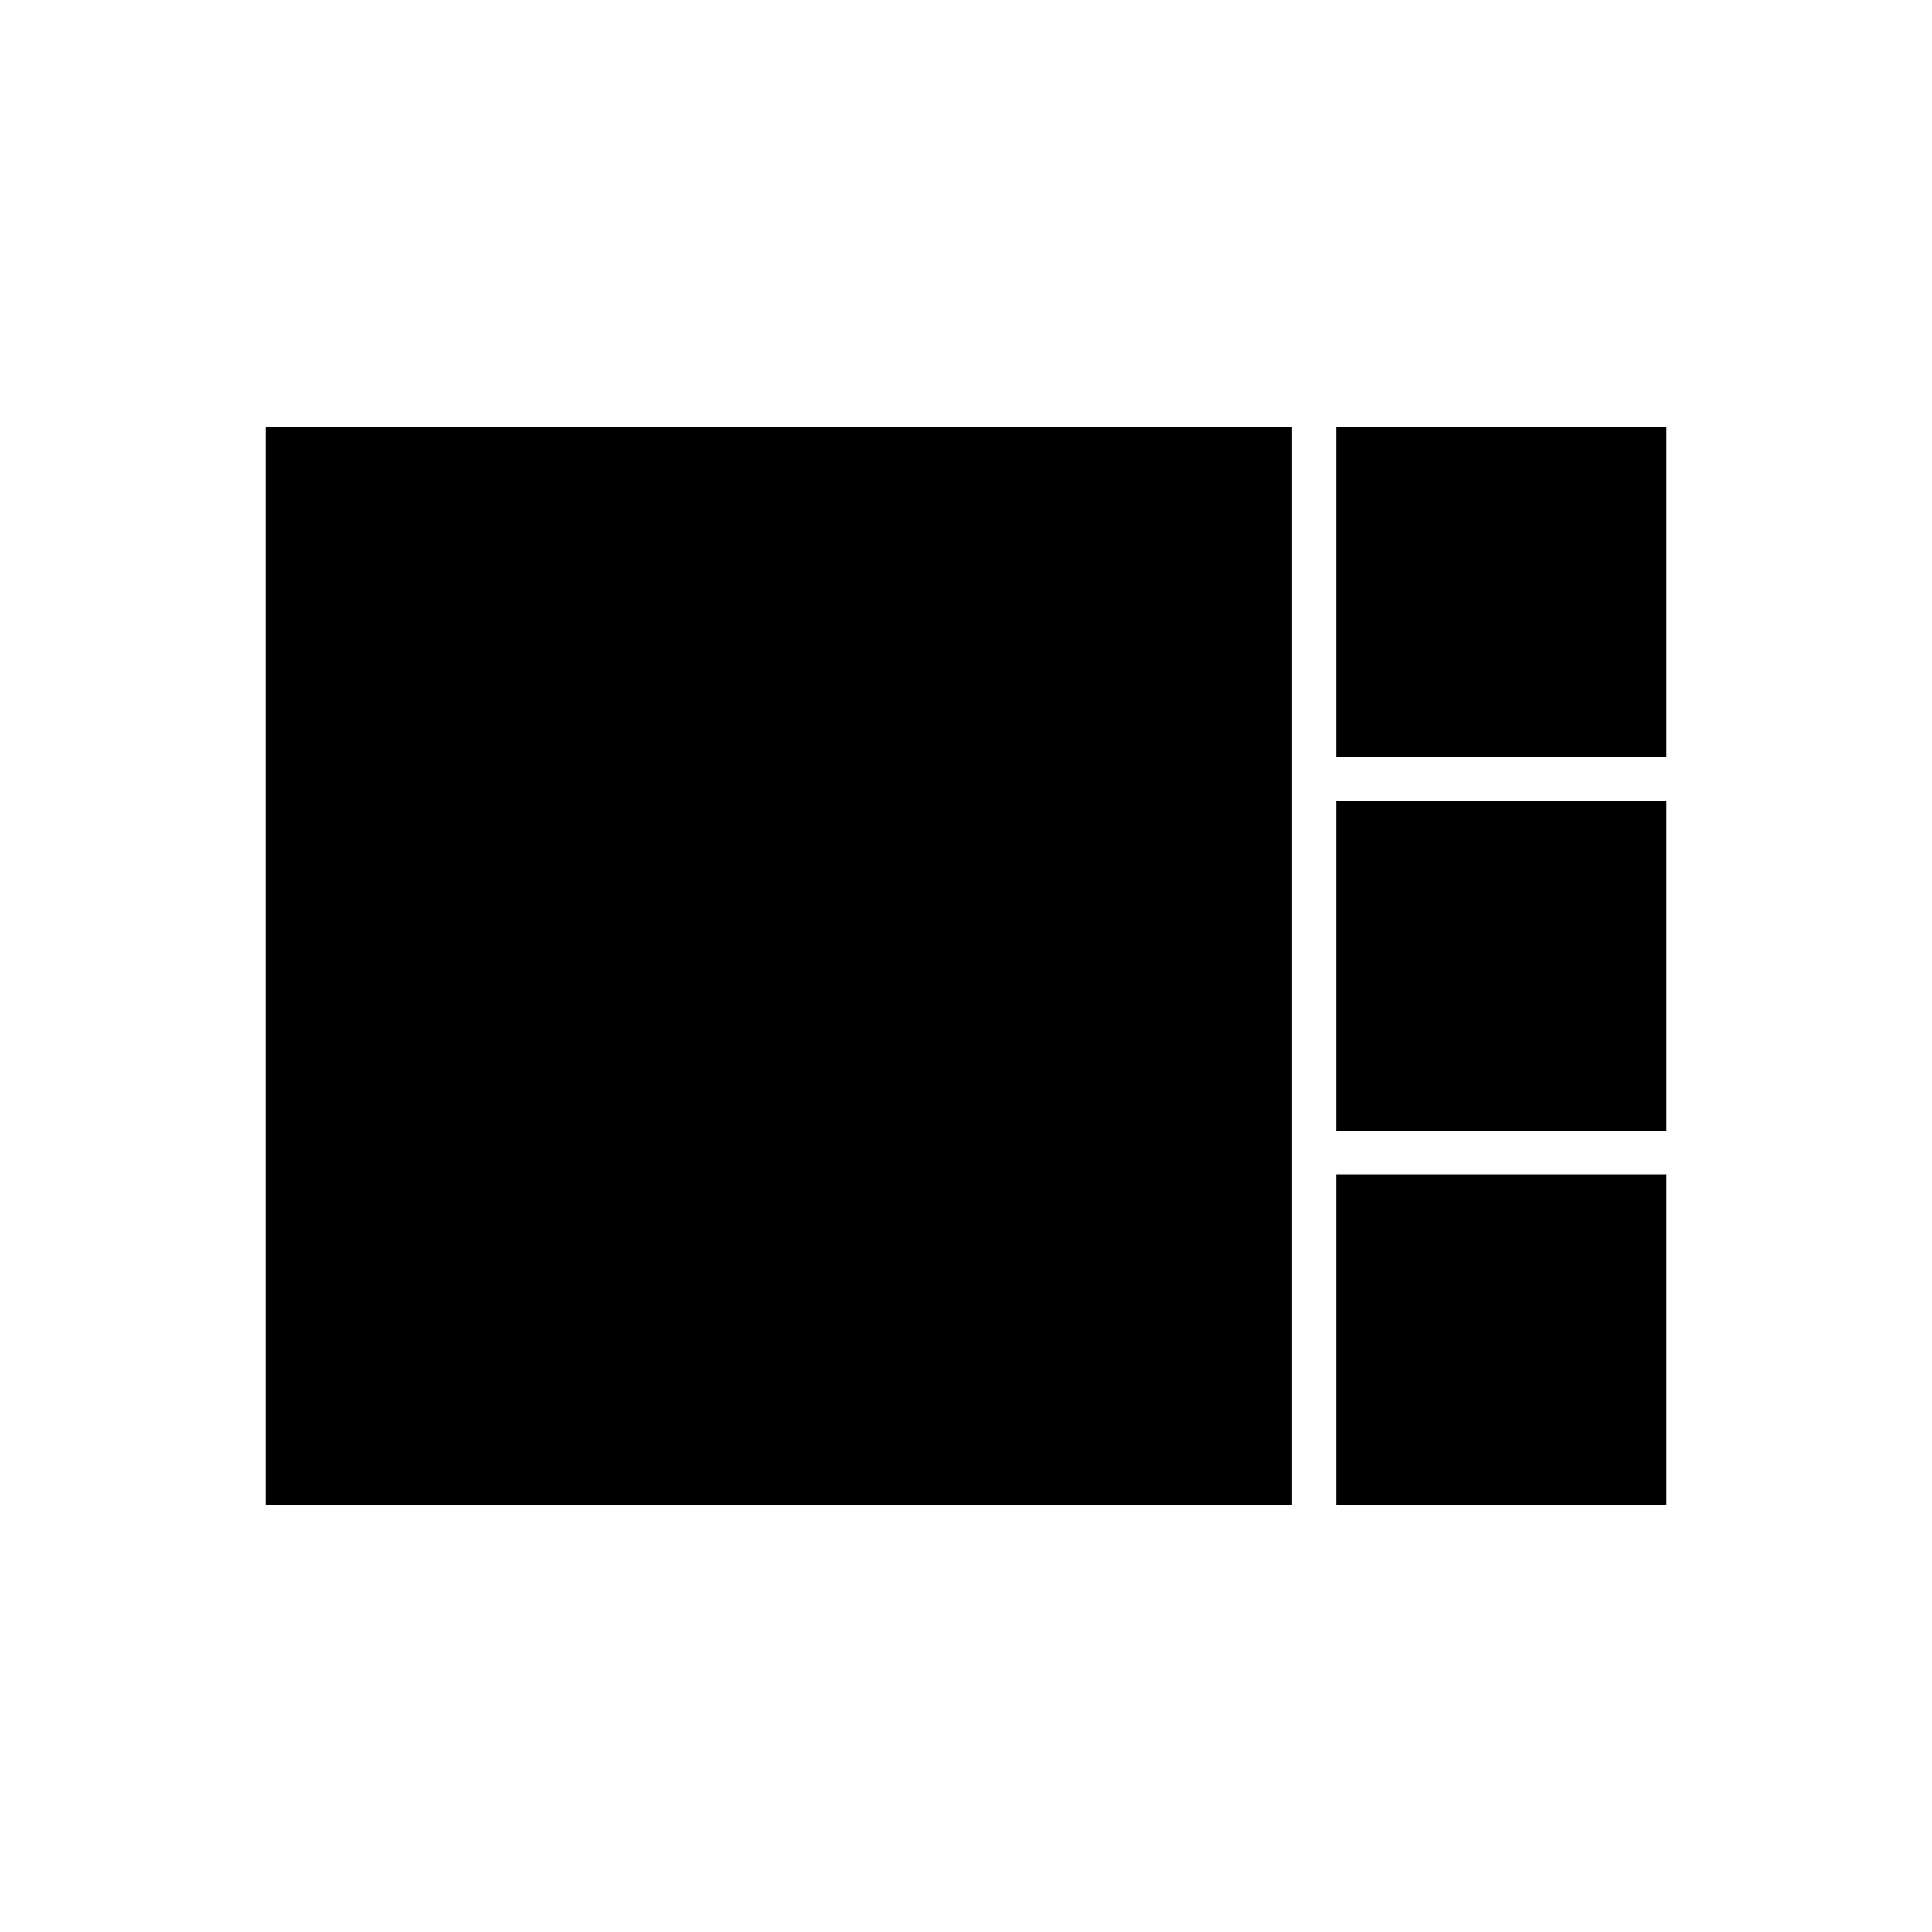 <svg xmlns="http://www.w3.org/2000/svg" height="48" viewBox="0 -960 960 960" width="48"><path d="M664-584v-164h164v164H664Zm0 186v-164h164v164H664ZM132-212v-536h510v536H132Zm532 0v-164.5h164V-212H664Z"/></svg>